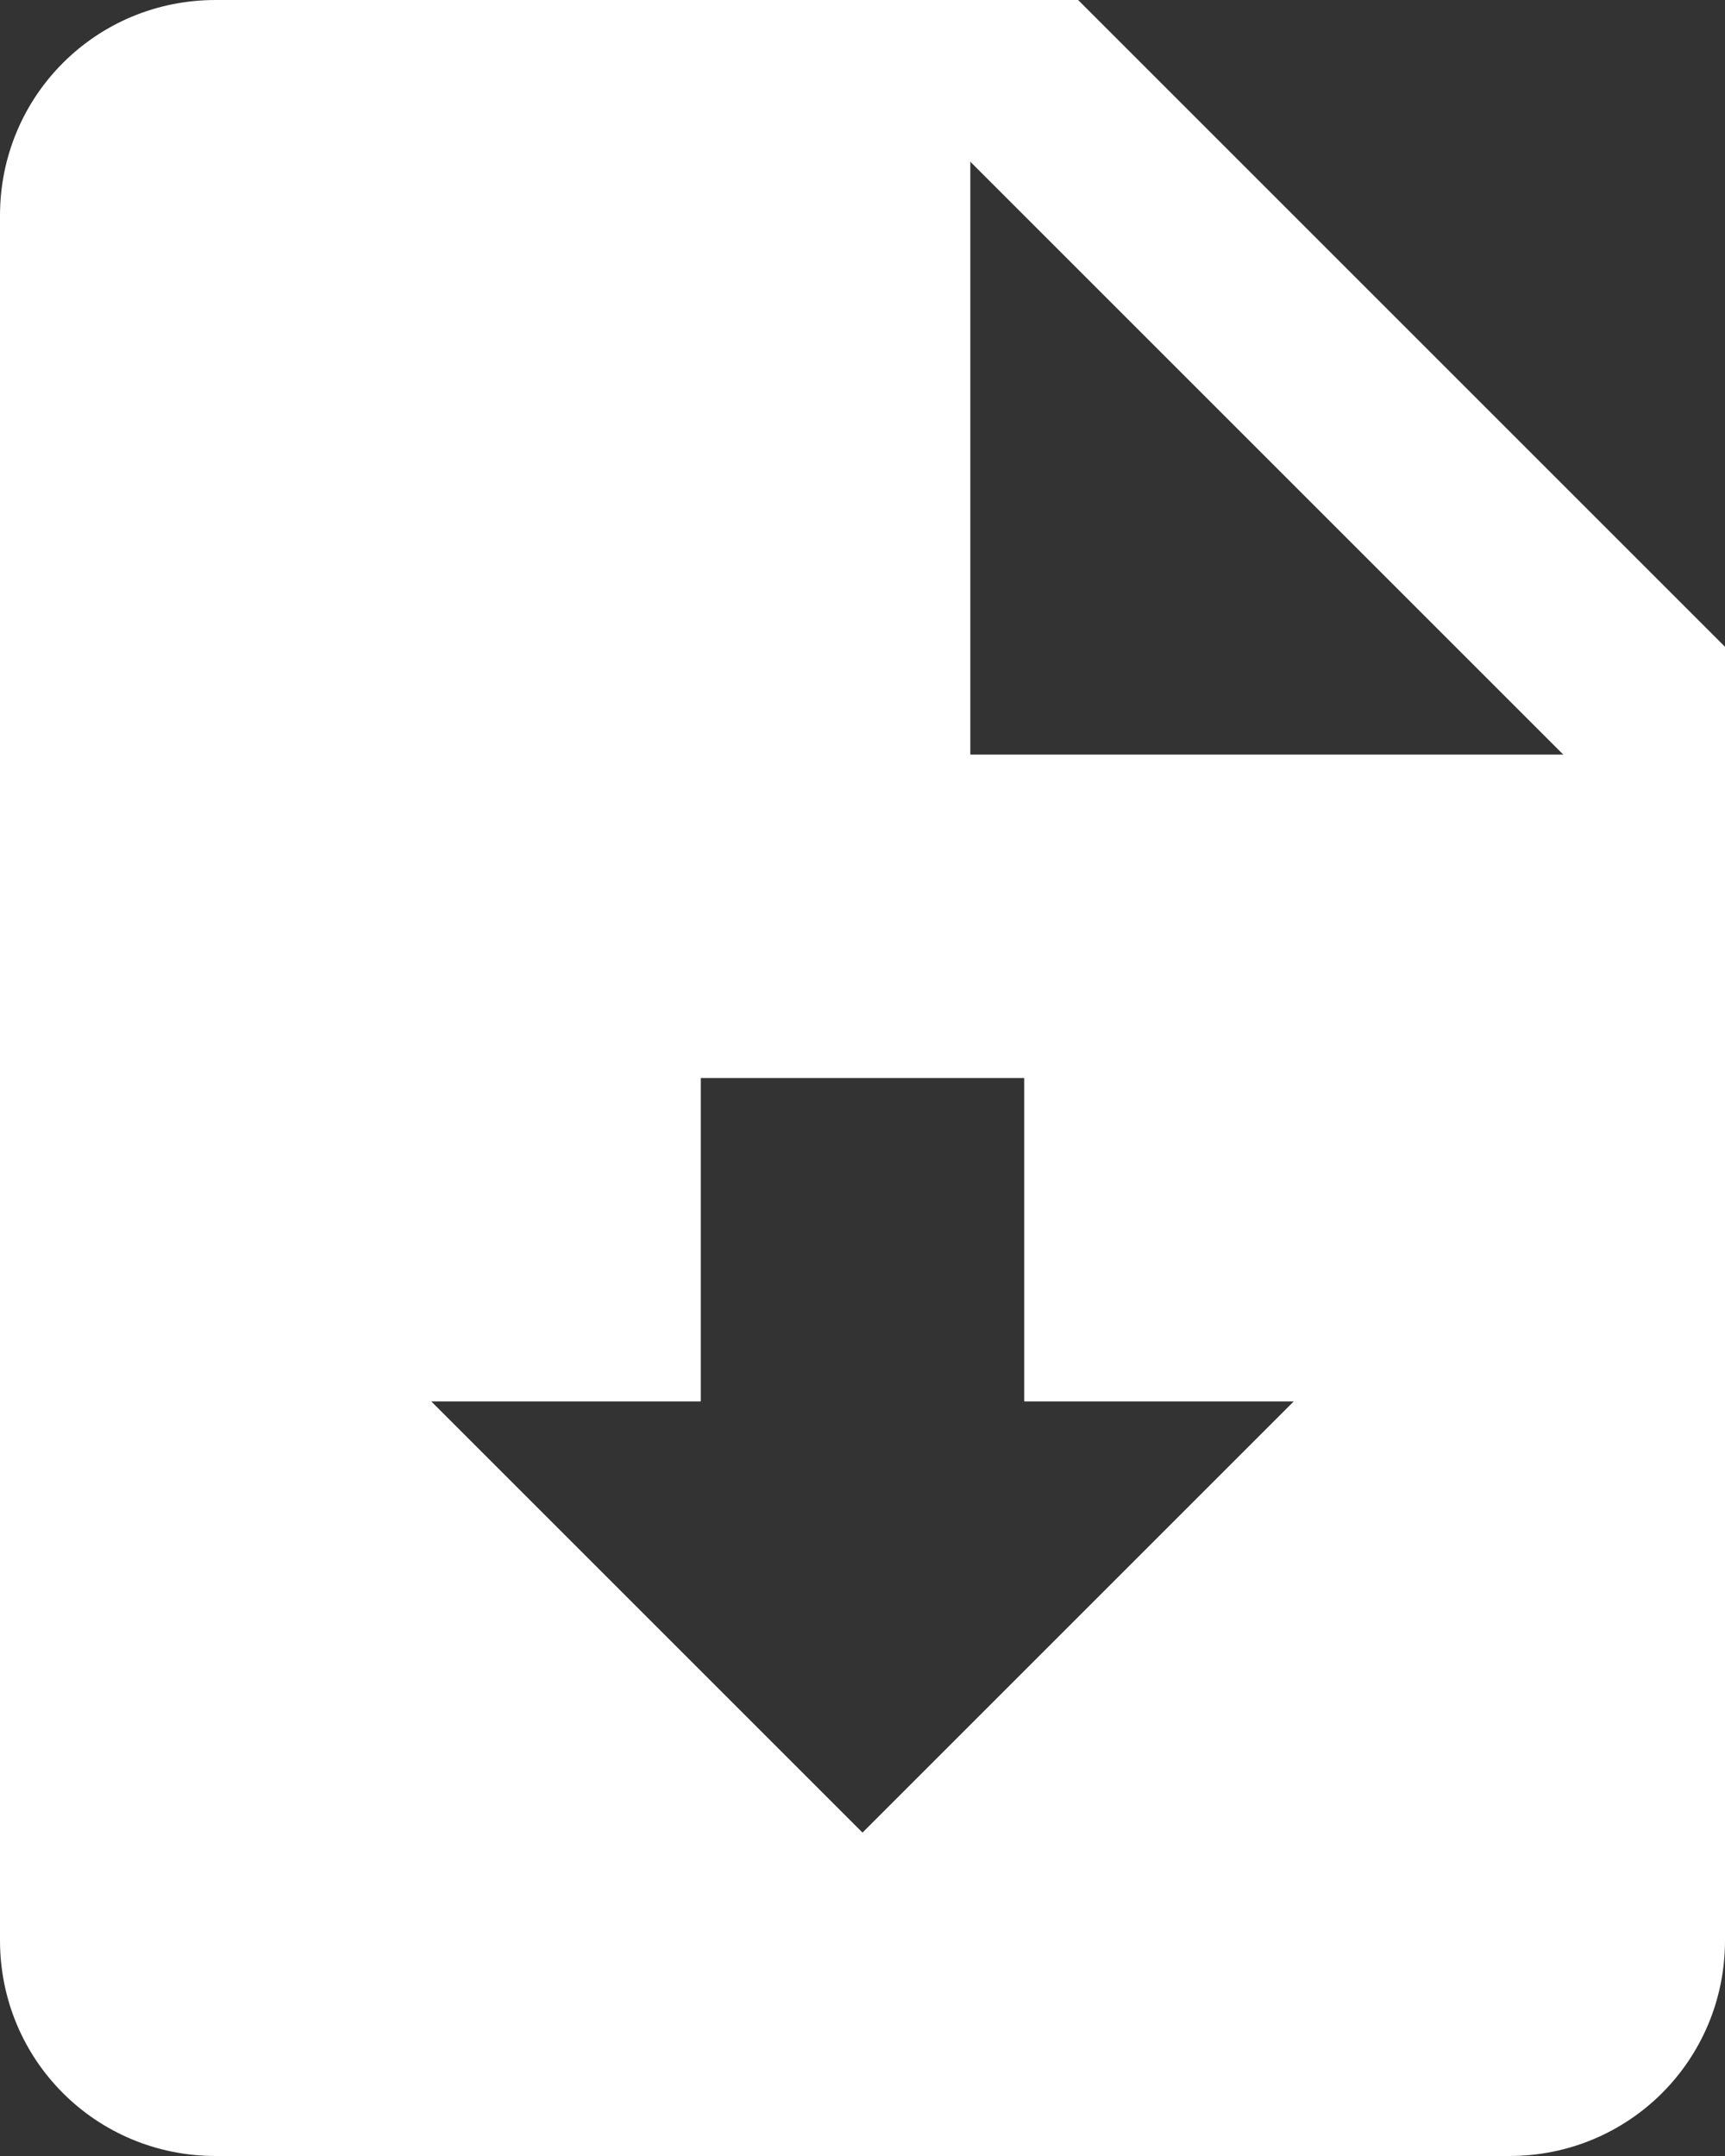 <svg width="8" height="10" viewBox="0 0 8 10" fill="none" xmlns="http://www.w3.org/2000/svg">
<rect x="0" y="0" width="8" height="10" fill="#333333" stroke="none"/>
<path id="Vector" d="M5 0H1C0.445 0 0 0.445 0 1V9C0 9.555 0.445 10 1 10H7C7.555 10 8 9.555 8 9V3L5 0ZM4 8.5L2 6.5H3.25V5H4.75V6.5H6L4 8.5ZM4.5 3.5V0.75L7.25 3.5H4.5Z" fill="white"/>
</svg>
